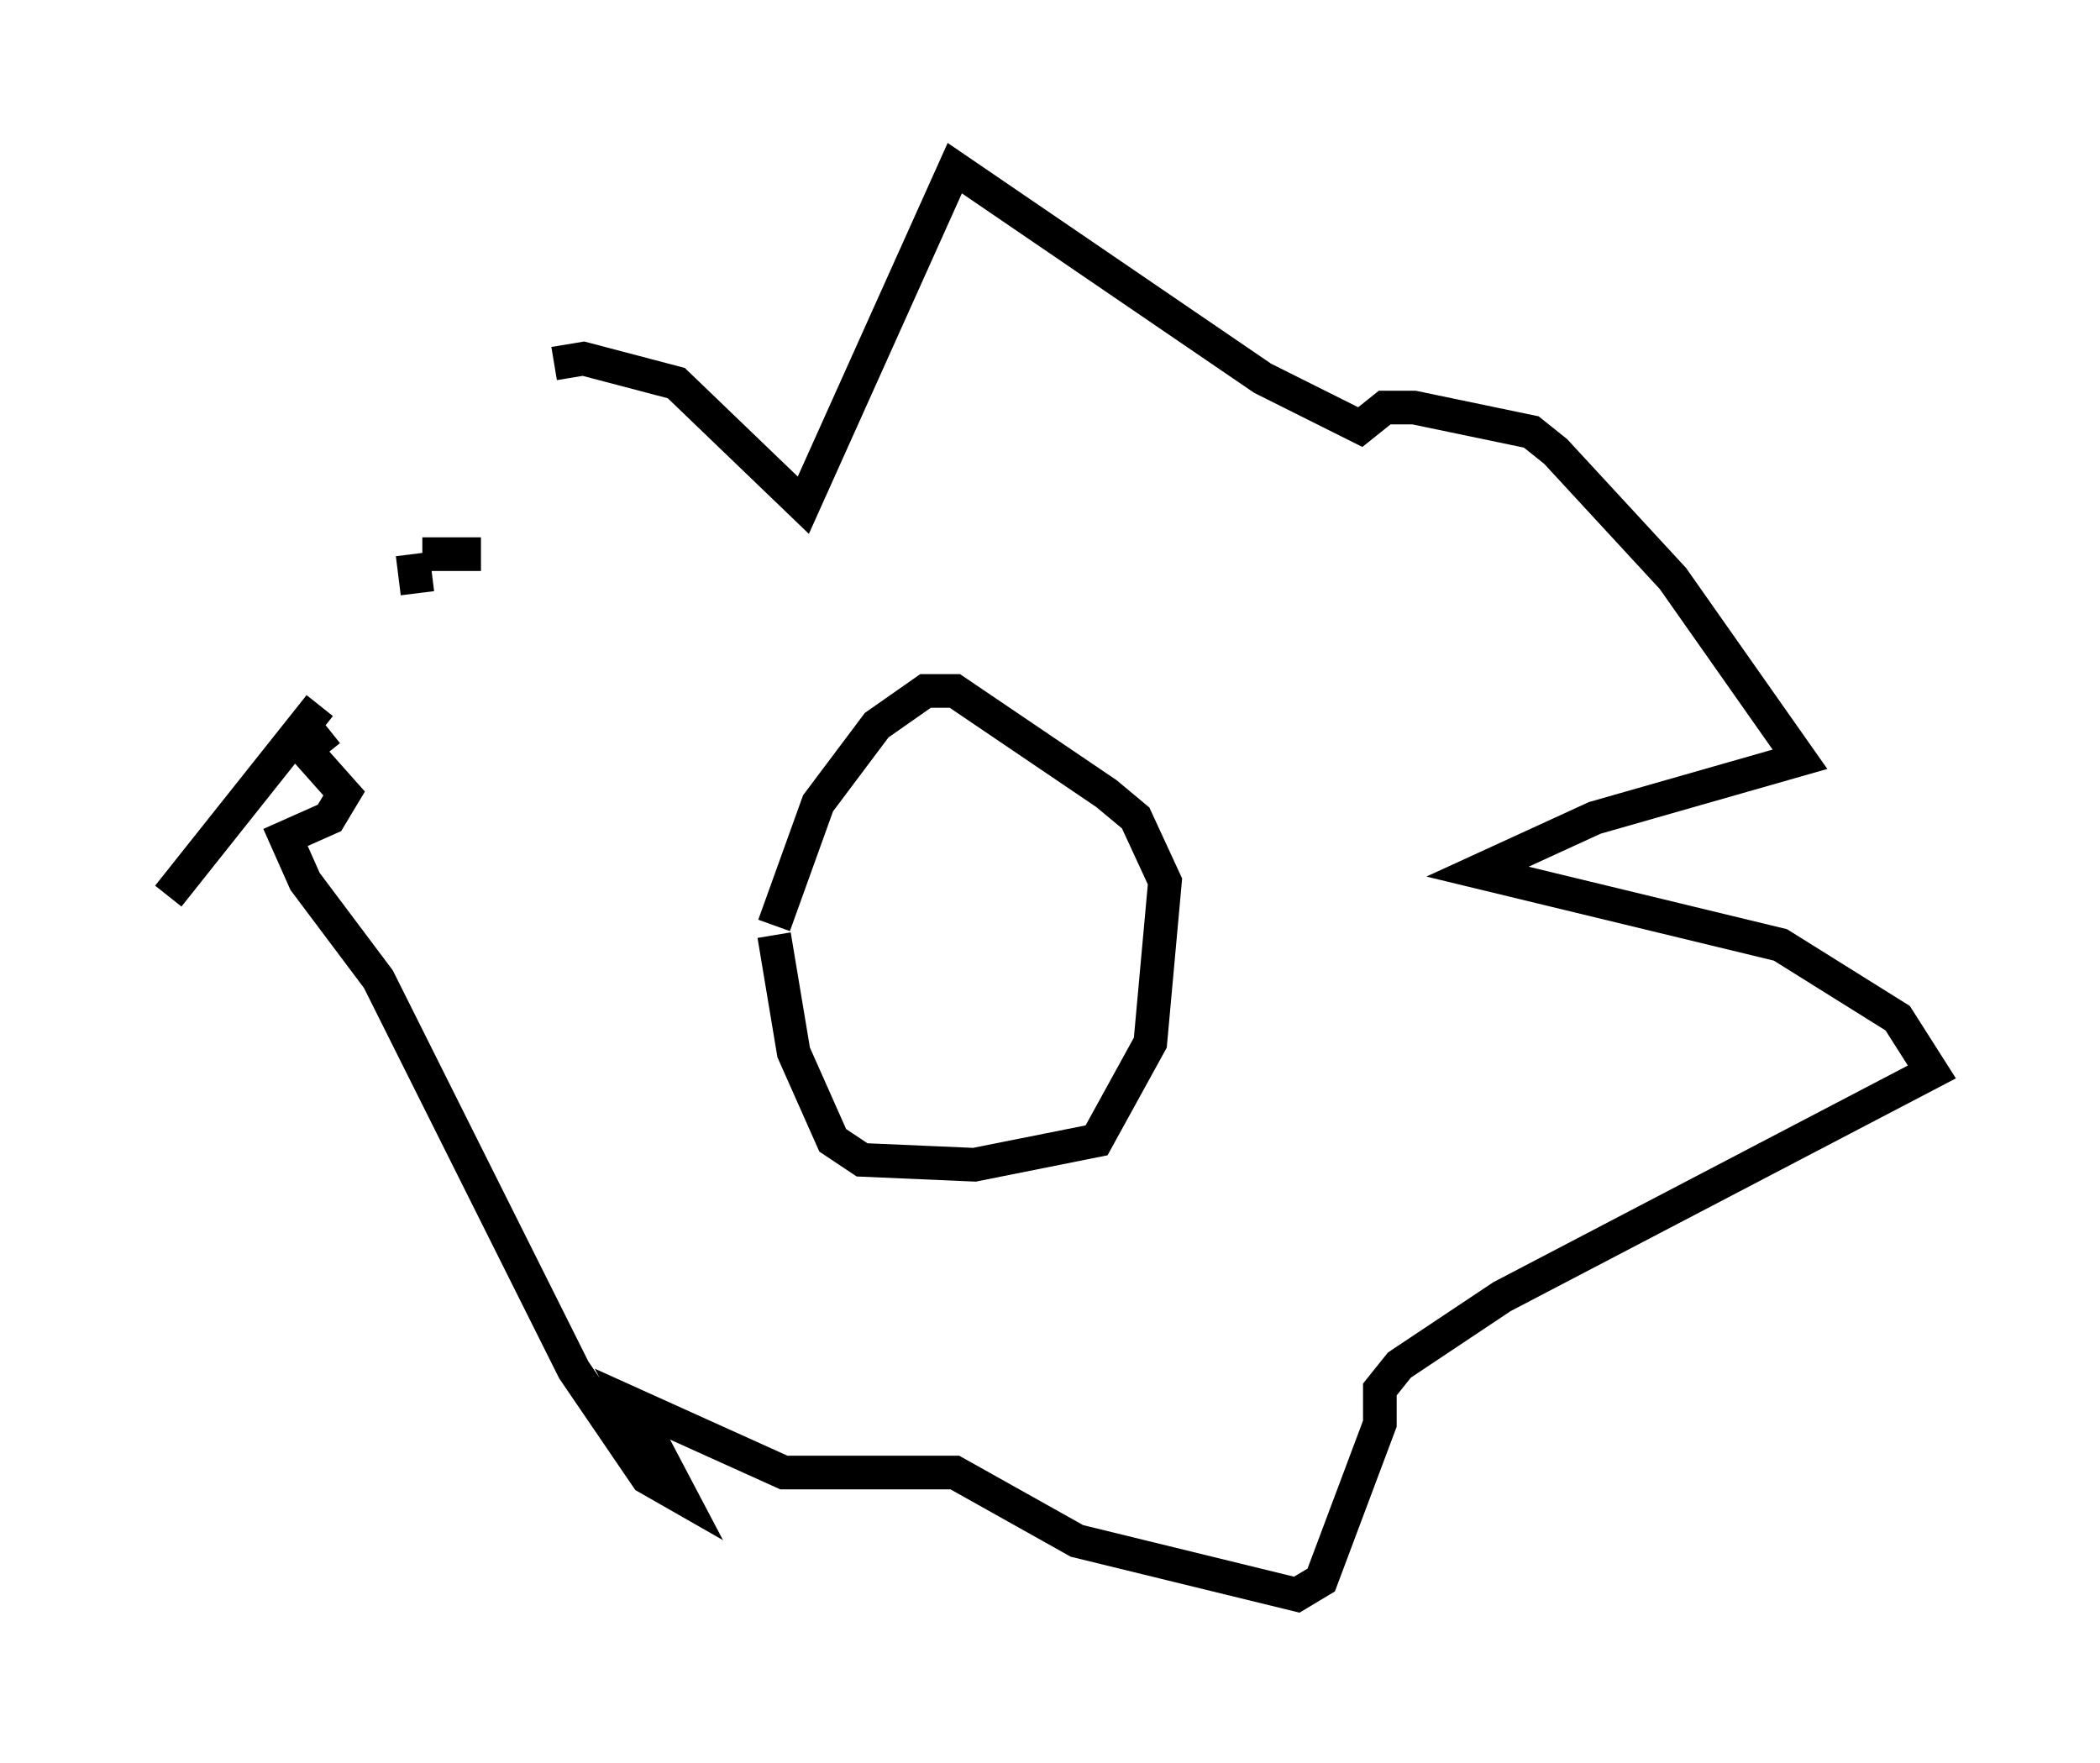 <?xml version="1.0" encoding="utf-8" ?>
<svg baseProfile="full" height="52.413" version="1.1" width="62.436" xmlns="http://www.w3.org/2000/svg" xmlns:ev="http://www.w3.org/2001/xml-events" xmlns:xlink="http://www.w3.org/1999/xlink"><defs /><rect fill="white" height="52.413" width="62.436" x="0" y="0" /><path d="M14.877, 14.877 m1.598, -4.067 l0.872, -0.145 2.76, 0.726 l3.777, 3.631 4.503, -10.022 l9.151, 6.246 2.905, 1.453 l0.726, -0.581 0.872, 0.0 l3.486, 0.726 0.726, 0.581 l3.486, 3.777 3.777, 5.374 l-6.101, 1.743 -3.486, 1.598 l9.006, 2.179 3.486, 2.179 l1.017, 1.598 -12.782, 6.682 l-3.05, 2.034 -0.581, 0.726 l0.0, 1.017 -1.743, 4.648 l-0.726, 0.436 -6.536, -1.598 l-3.631, -2.034 -5.084, 0.0 l-4.503, -2.034 1.453, 2.76 l-1.017, -0.581 -2.179, -3.196 l-5.81, -11.62 -2.179, -2.905 l-0.581, -1.307 1.307, -0.581 l0.436, -0.726 -1.162, -1.307 l0.726, -0.581 m2.615, -4.067 l-0.145, -1.162 m0.291, 0.0 l1.743, 0.0 m-4.793, 4.503 l-4.503, 5.665 m18.011, 0.872 l1.307, -3.631 1.743, -2.324 l1.453, -1.017 0.872, 0.0 l4.503, 3.05 0.872, 0.726 l0.872, 1.888 -0.436, 4.793 l-1.598, 2.905 -3.631, 0.726 l-3.341, -0.145 -0.872, -0.581 l-1.162, -2.615 -0.581, -3.486 " fill="none" stroke="black" stroke-width="1" /></svg>